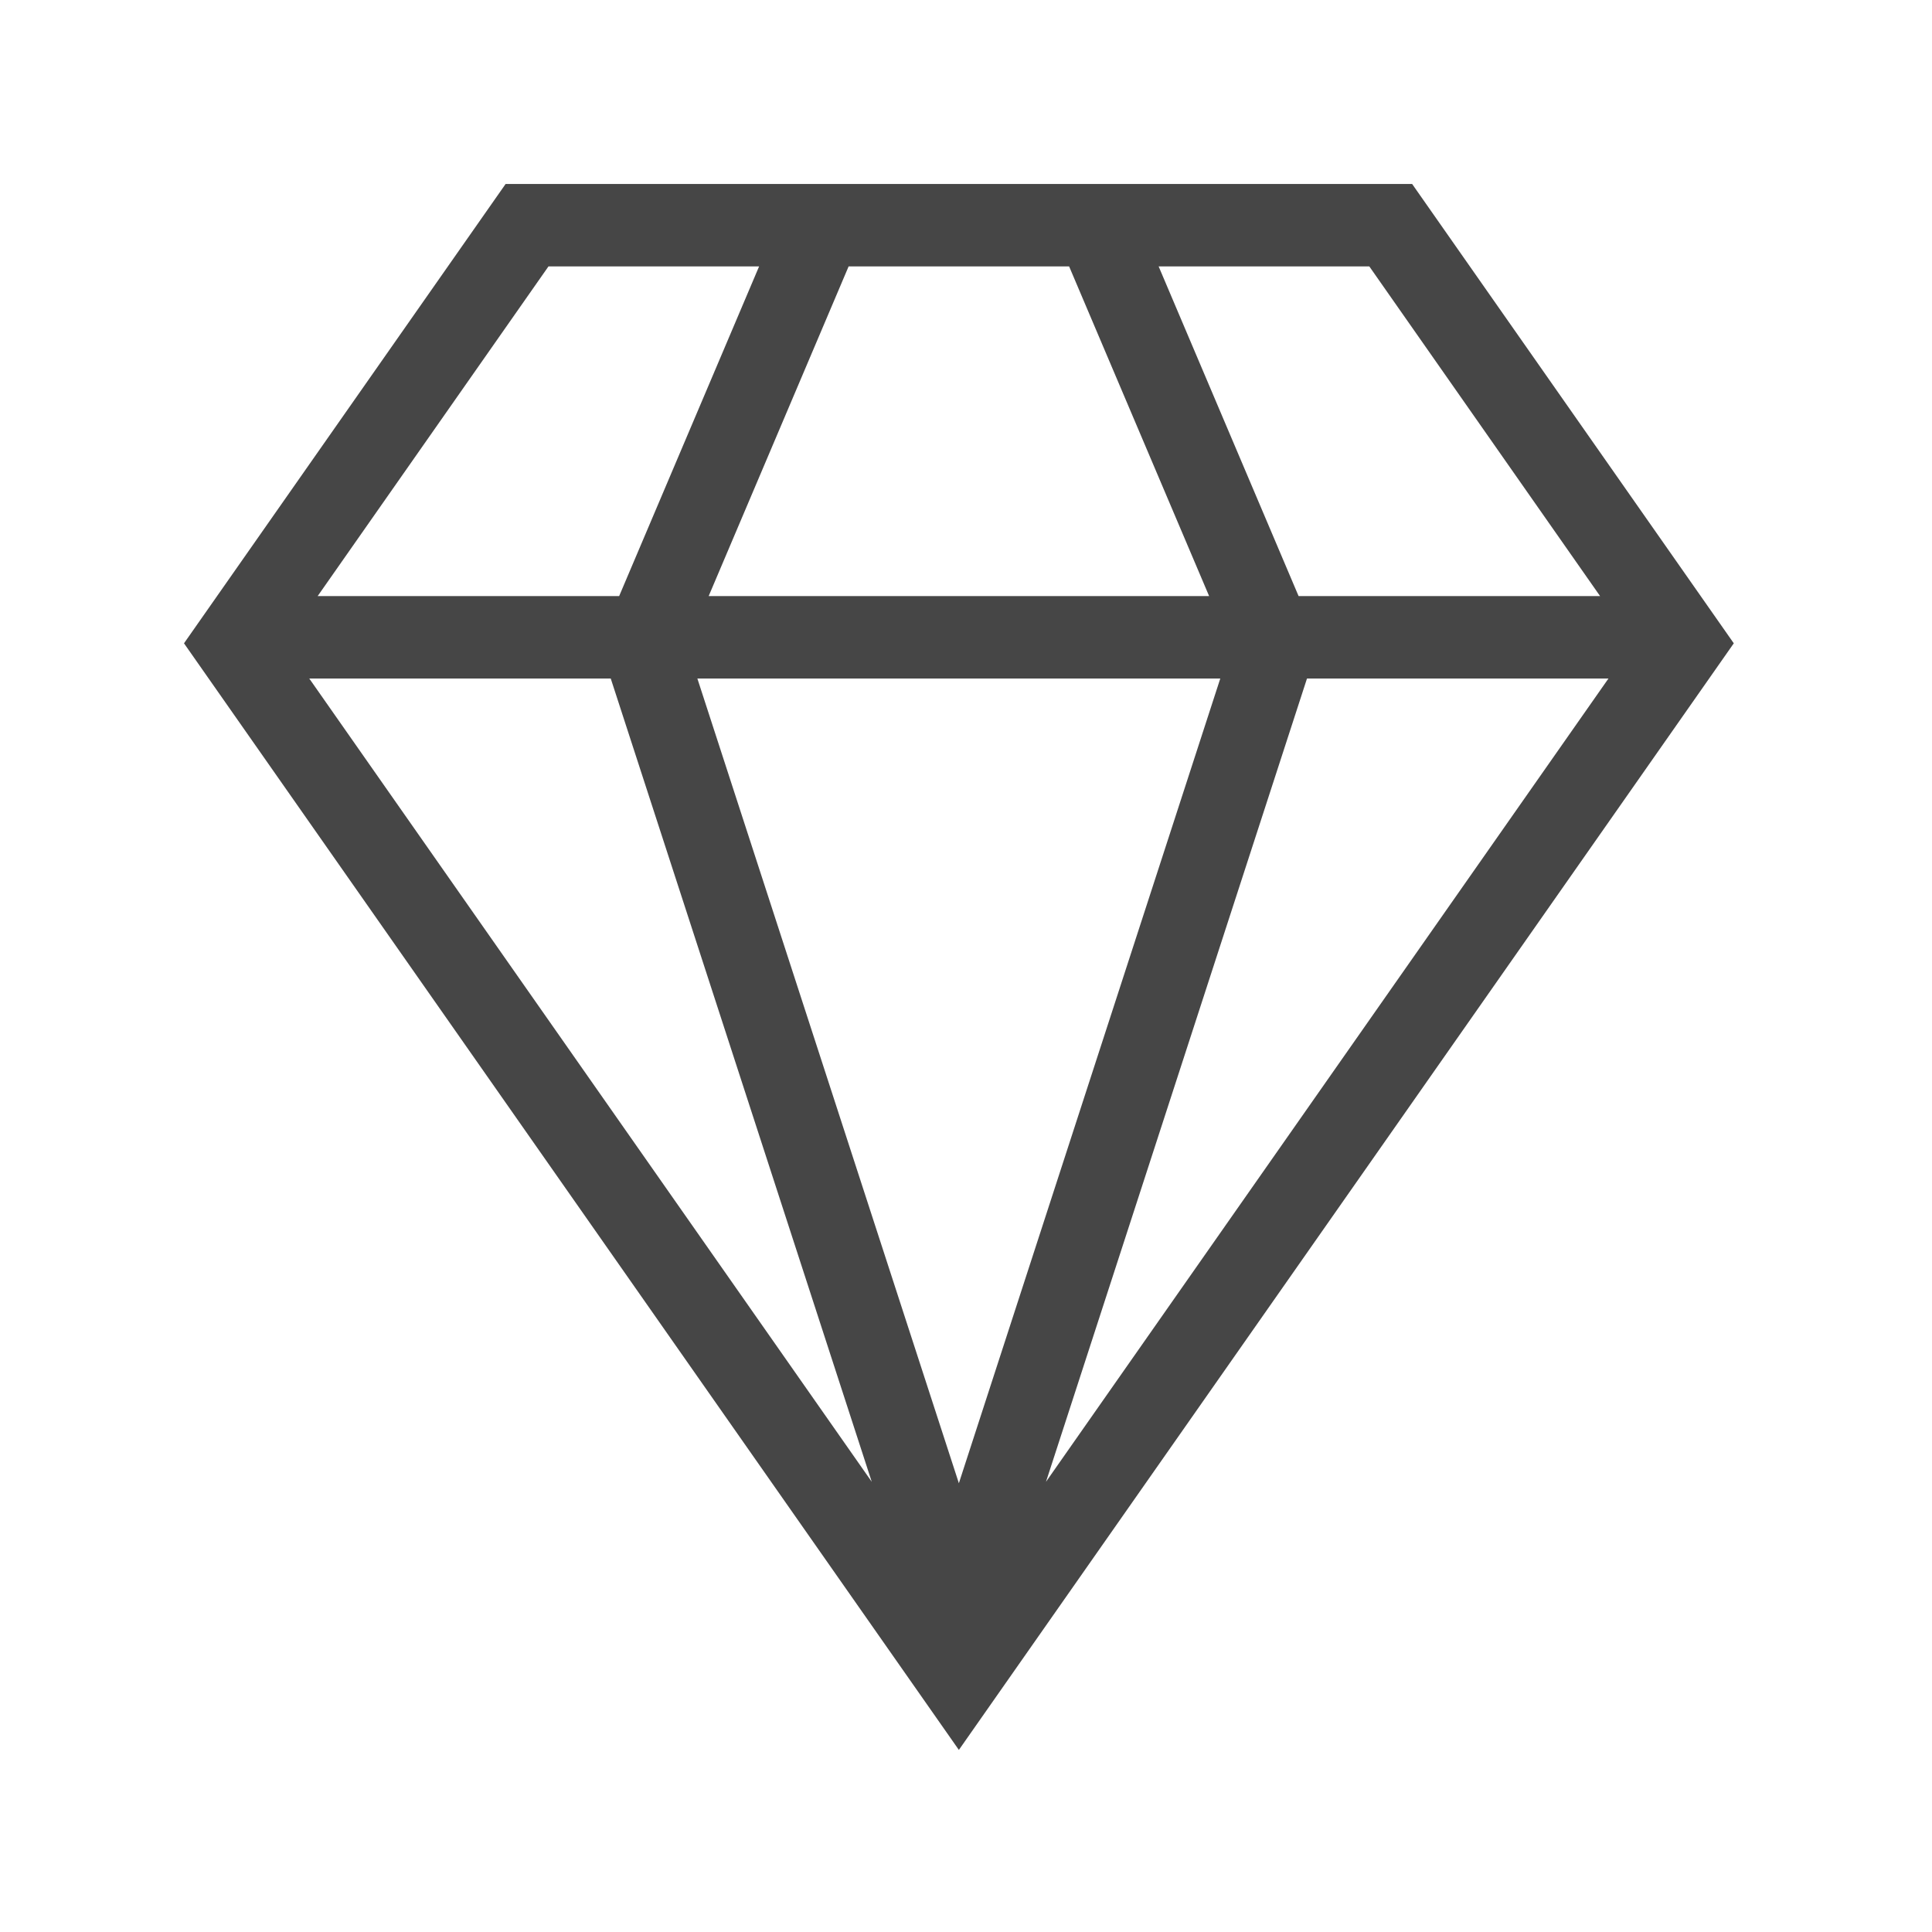<svg width="42" height="42" viewBox="0 0 42 42" fill="none" xmlns="http://www.w3.org/2000/svg">
<path d="M10.991 4H30.699L37.691 13.985L20.845 38.042L4 13.985L10.991 4ZM18.448 5.792L15.406 12.958H26.285L23.242 5.792H18.448V5.792ZM15.16 14.75L20.845 32.244L26.528 14.75H15.162H15.16ZM6.906 12.958H13.46L16.502 5.792H11.923L6.906 12.958ZM6.723 14.75L18.951 32.213L13.277 14.75H6.723V14.75ZM34.784 12.958L29.768 5.792H25.188L28.23 12.958H34.784ZM34.967 14.75H28.413L22.739 32.213L34.967 14.75Z" fill="#3D3D3D" fill-opacity="0.95"/>
</svg>
